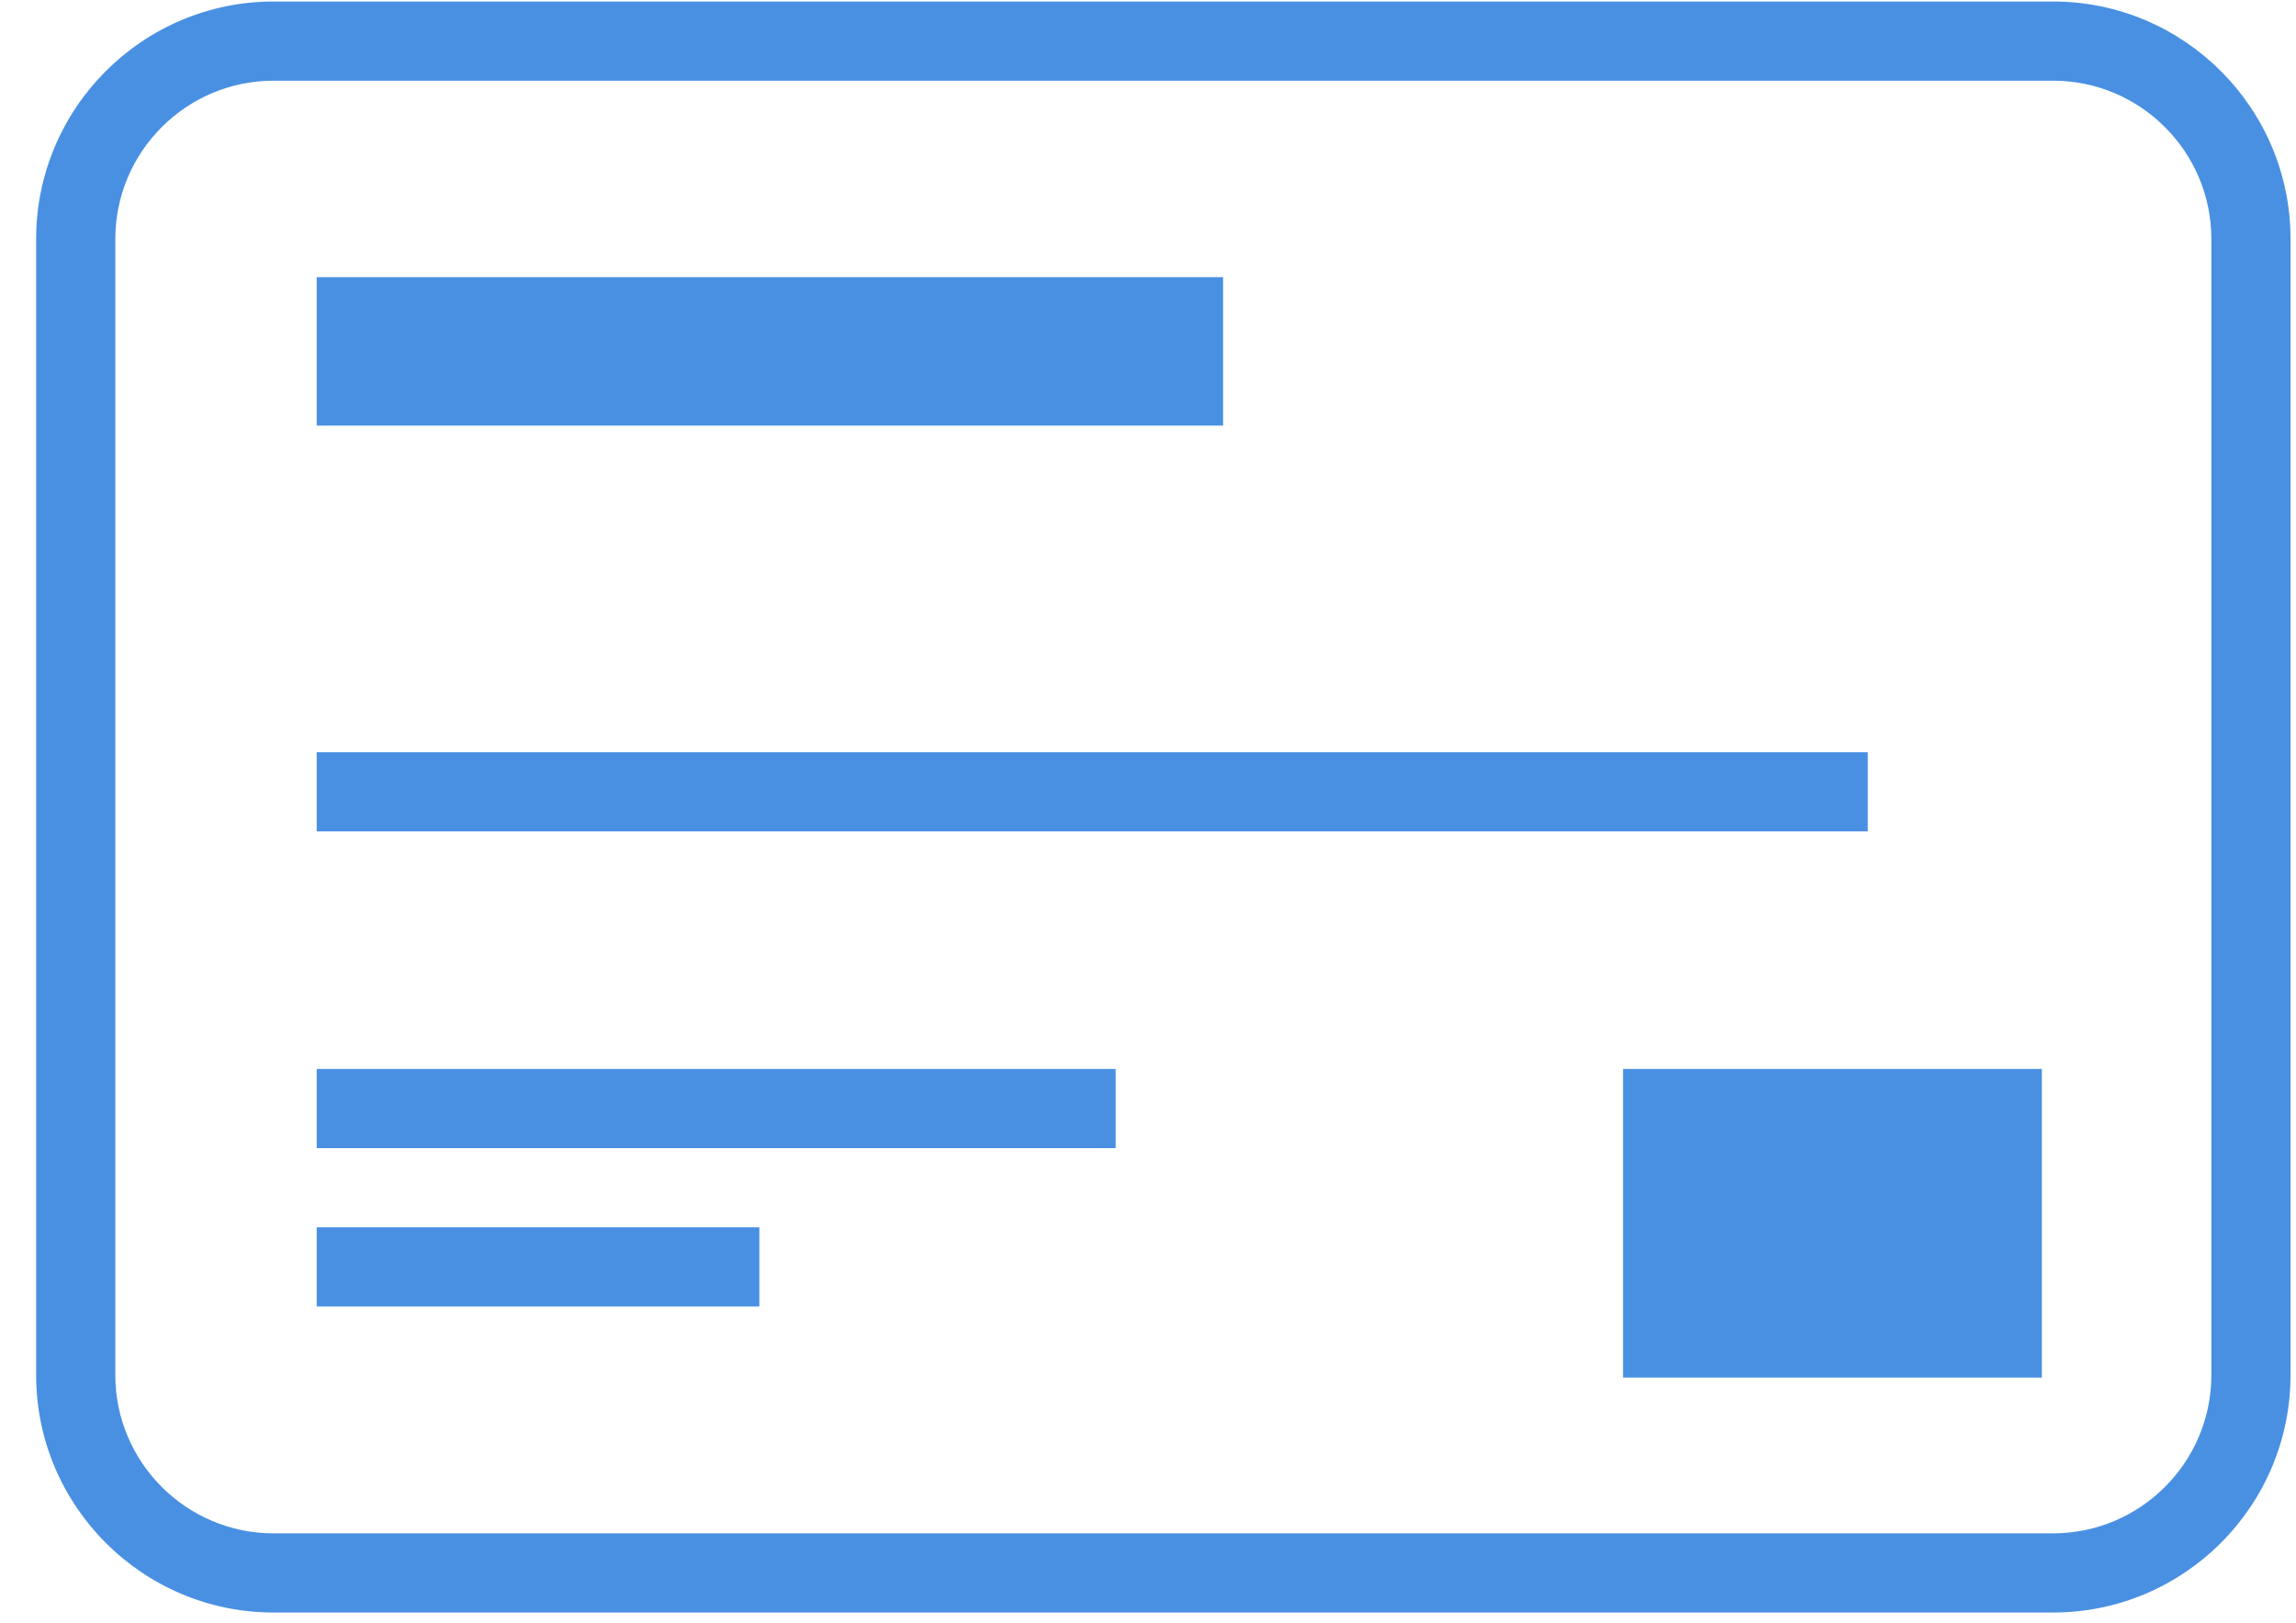 <?xml version="1.0" encoding="UTF-8" standalone="no"?>
<svg width="58px" height="41px" viewBox="0 0 58 41" version="1.1" xmlns="http://www.w3.org/2000/svg" xmlns:xlink="http://www.w3.org/1999/xlink" xmlns:sketch="http://www.bohemiancoding.com/sketch/ns">
    <!-- Generator: Sketch 3.0.4 (8053) - http://www.bohemiancoding.com/sketch -->
    <title>credit-card-front</title>
    <desc>Created with Sketch.</desc>
    <defs></defs>
    <g id="Welcome" stroke="none" stroke-width="1" fill="none" fill-rule="evenodd" sketch:type="MSPage">
        <g id="Desktop" sketch:type="MSArtboardGroup" transform="translate(-643, -124)" fill="#4990E2">
            <g id="credit-card-front" sketch:type="MSLayerGroup" transform="translate(644, 124)">
                <path d="M50.862,0.038 L5.913,0.038 C2.604,0.038 -0.087,2.729 -0.087,6.038 L-0.087,34.73 C-0.087,38.039 2.604,40.73 5.913,40.73 L50.862,40.73 C54.171,40.73 56.862,38.039 56.862,34.73 L56.862,6.038 C56.862,2.729 54.171,0.038 50.862,0.038 L50.862,0.038 Z M54.862,34.73 C54.862,36.936 53.068,38.73 50.862,38.73 L5.913,38.73 C3.707,38.73 1.913,36.936 1.913,34.73 L1.913,6.038 C1.913,3.832 3.707,2.038 5.913,2.038 L50.862,2.038 C53.068,2.038 54.862,3.832 54.862,6.038 L54.862,34.73 L54.862,34.73 Z" id="Shape" sketch:type="MSShapeGroup"></path>
                <rect id="Rectangle-path" sketch:type="MSShapeGroup" x="7" y="7" width="22.897" height="3.75"></rect>
                <rect id="Rectangle-path" sketch:type="MSShapeGroup" x="40" y="27" width="10.58" height="7.795"></rect>
                <rect id="Rectangle-path" sketch:type="MSShapeGroup" x="7" y="19" width="39.182" height="2"></rect>
                <rect id="Rectangle-path" sketch:type="MSShapeGroup" x="7" y="27" width="20.182" height="2"></rect>
                <rect id="Rectangle-path" sketch:type="MSShapeGroup" x="7" y="31" width="11.182" height="2"></rect>
            </g>
        </g>
    </g>
</svg>